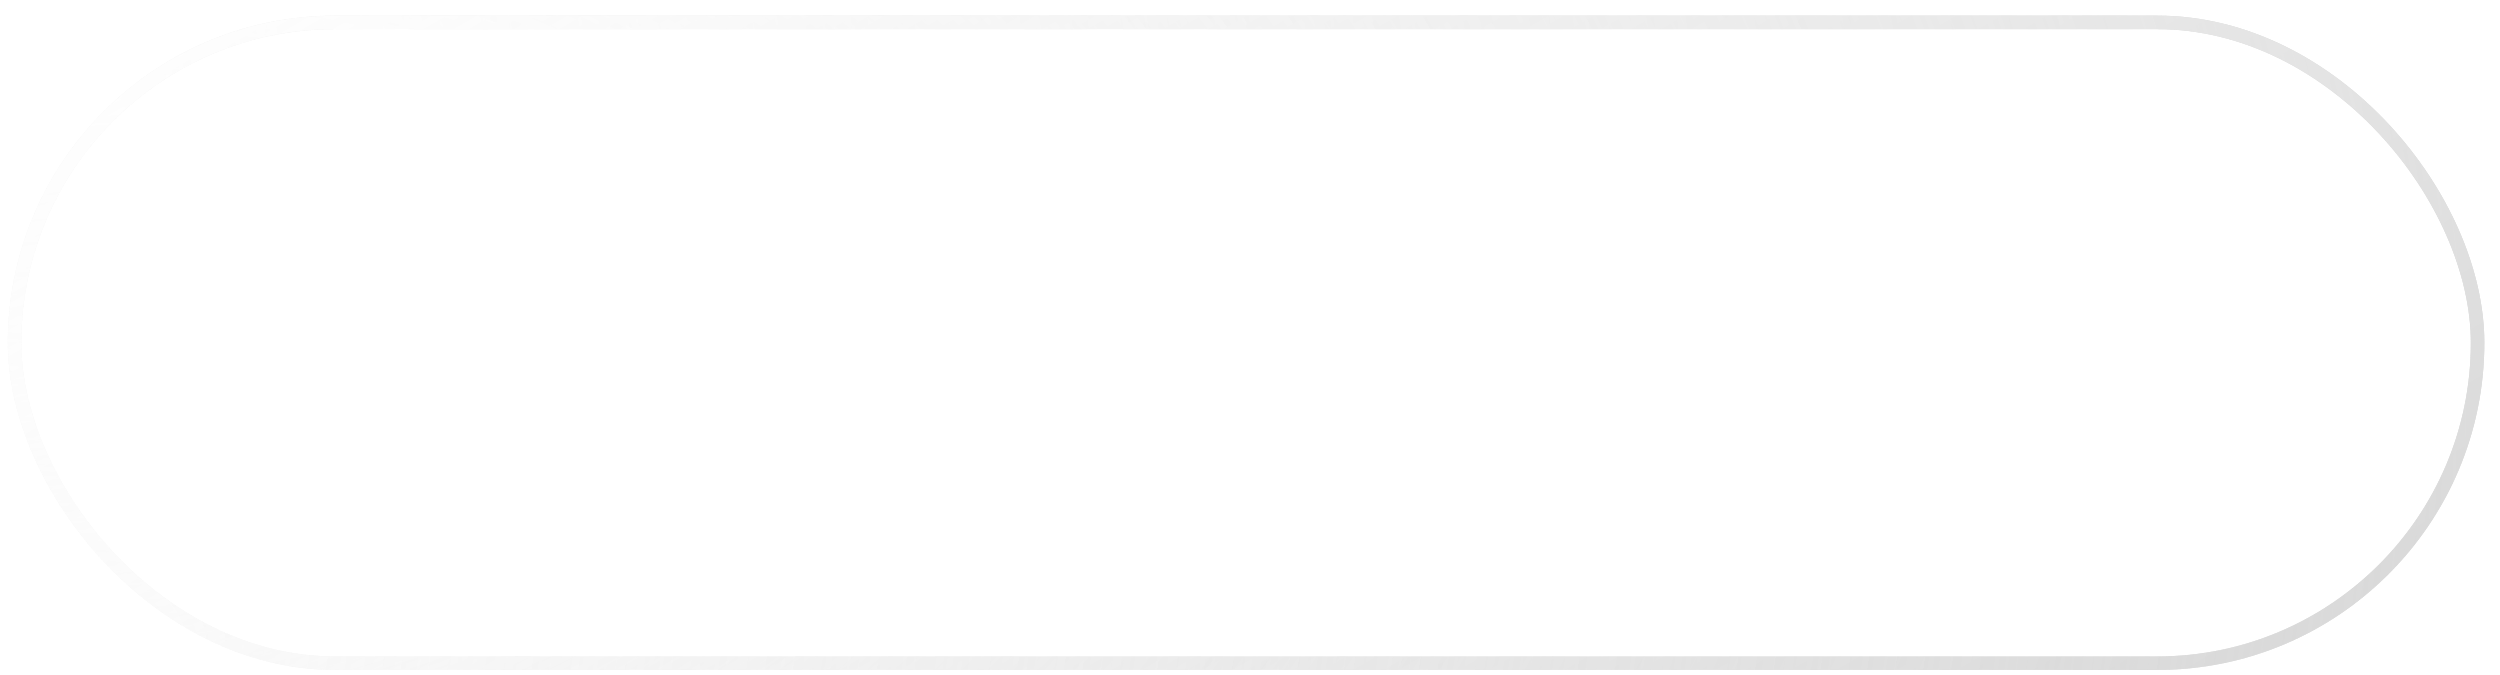 <svg width="137" height="37" viewBox="0 0 137 37" fill="none" xmlns="http://www.w3.org/2000/svg">
<g filter="url(#filter0_b_1132_444)">
<rect x="0.429" y="0.857" width="135.714" height="35.857" rx="17.929" fill="url(#paint0_radial_1132_444)"/>
<rect x="0.799" y="1.227" width="134.973" height="35.116" rx="17.558" stroke="url(#paint1_radial_1132_444)" stroke-width="0.741"/>
<rect x="0.799" y="1.227" width="134.973" height="35.116" rx="17.558" stroke="url(#paint2_radial_1132_444)" stroke-width="0.741"/>
<rect x="0.799" y="1.227" width="134.973" height="35.116" rx="17.558" stroke="url(#paint3_linear_1132_444)" stroke-width="0.741"/>
<path d="M12.156 25.786L17.492 12.557H18.9L24.087 25.786H22.735L21.123 21.673H15.102L13.509 25.786H12.156ZM15.491 20.598H20.697L18.14 13.817L15.491 20.598ZM25.049 25.786V16.226H26.216V17.875H26.253C26.475 17.307 26.87 16.843 27.439 16.485C28.007 16.127 28.631 15.948 29.31 15.948C30.594 15.948 31.496 16.263 32.015 16.893C32.546 17.51 32.811 18.424 32.811 19.635V25.786H31.644V19.82C31.644 17.893 30.835 16.93 29.217 16.93C28.303 16.93 27.581 17.239 27.05 17.856C26.518 18.461 26.241 19.246 26.216 20.209V25.786H25.049ZM43.429 12.557V25.786H42.355V23.97H42.318C42.071 24.588 41.62 25.094 40.965 25.489C40.311 25.872 39.625 26.064 38.909 26.064C37.525 26.064 36.463 25.582 35.722 24.619C34.981 23.655 34.611 22.451 34.611 21.006C34.611 19.561 34.981 18.356 35.722 17.393C36.463 16.43 37.525 15.948 38.909 15.948C39.65 15.948 40.329 16.133 40.947 16.504C41.564 16.874 41.99 17.387 42.225 18.041H42.262V12.557H43.429ZM36.074 19.06C35.877 19.653 35.778 20.302 35.778 21.006C35.778 21.71 35.877 22.358 36.074 22.951C36.284 23.544 36.63 24.05 37.112 24.47C37.606 24.878 38.205 25.082 38.909 25.082C40.045 25.082 40.885 24.686 41.428 23.896C41.984 23.093 42.262 22.13 42.262 21.006C42.262 19.882 41.984 18.925 41.428 18.134C40.885 17.331 40.045 16.93 38.909 16.93C38.205 16.93 37.606 17.14 37.112 17.56C36.63 17.967 36.284 18.468 36.074 19.06ZM50.831 25.786V12.557H51.999V25.786H50.831ZM54.955 17.412C55.758 16.436 56.863 15.948 58.271 15.948C59.679 15.948 60.785 16.436 61.587 17.412C62.39 18.375 62.792 19.573 62.792 21.006C62.792 22.439 62.39 23.643 61.587 24.619C60.785 25.582 59.679 26.064 58.271 26.064C56.863 26.064 55.758 25.582 54.955 24.619C54.152 23.643 53.751 22.439 53.751 21.006C53.751 19.573 54.152 18.375 54.955 17.412ZM60.735 18.153C60.142 17.337 59.321 16.93 58.271 16.93C57.221 16.93 56.4 17.337 55.807 18.153C55.214 18.955 54.918 19.907 54.918 21.006C54.918 22.105 55.214 23.062 55.807 23.877C56.4 24.68 57.221 25.082 58.271 25.082C59.321 25.082 60.142 24.68 60.735 23.877C61.328 23.062 61.625 22.105 61.625 21.006C61.625 19.907 61.328 18.955 60.735 18.153ZM66.38 13.354V16.226H68.325V17.208H66.38V23.655C66.38 24.075 66.442 24.384 66.565 24.581C66.689 24.779 66.942 24.89 67.325 24.915C67.658 24.915 67.992 24.896 68.325 24.859V25.86C68.214 25.86 68.041 25.866 67.806 25.878C67.572 25.891 67.399 25.897 67.288 25.897C66.51 25.897 65.966 25.742 65.657 25.434C65.348 25.125 65.2 24.563 65.213 23.748V17.208H63.545V16.226H65.213V13.354H66.38ZM76.901 19.023H75.734C75.709 18.332 75.462 17.813 74.993 17.467C74.523 17.109 73.937 16.93 73.233 16.93C72.628 16.93 72.097 17.066 71.639 17.337C71.195 17.597 70.972 18.011 70.972 18.579C70.972 19.32 71.633 19.857 72.955 20.191L74.511 20.543C75.277 20.654 75.919 20.932 76.438 21.376C76.969 21.821 77.235 22.426 77.235 23.192C77.235 24.143 76.846 24.859 76.067 25.341C75.302 25.823 74.412 26.064 73.4 26.064C70.979 26.064 69.669 24.94 69.472 22.692H70.639C70.688 23.457 70.966 24.05 71.473 24.47C71.992 24.878 72.652 25.082 73.455 25.082C74.122 25.082 74.721 24.933 75.252 24.637C75.796 24.328 76.067 23.871 76.067 23.266C76.067 22.76 75.882 22.383 75.512 22.136C75.141 21.889 74.629 21.685 73.974 21.524L72.473 21.191C71.596 20.969 70.929 20.672 70.472 20.302C70.028 19.931 69.805 19.375 69.805 18.634C69.805 17.733 70.163 17.059 70.88 16.615C71.596 16.17 72.436 15.948 73.4 15.948C74.4 15.948 75.221 16.213 75.864 16.745C76.506 17.263 76.852 18.023 76.901 19.023ZM84.085 25.786V16.226H85.16V17.838H85.215C85.87 16.578 86.914 15.948 88.346 15.948C89.001 15.948 89.575 16.108 90.069 16.43C90.576 16.751 90.915 17.214 91.088 17.819C91.36 17.214 91.768 16.751 92.311 16.43C92.867 16.108 93.472 15.948 94.127 15.948C96.239 15.948 97.295 17.066 97.295 19.301V25.786H96.128V19.357C96.128 18.542 95.955 17.936 95.609 17.541C95.263 17.134 94.683 16.93 93.867 16.93C92.138 16.93 91.273 18.078 91.273 20.376V25.786H90.106V19.301C90.106 17.72 89.439 16.93 88.106 16.93C87.154 16.93 86.438 17.251 85.956 17.893C85.487 18.535 85.252 19.388 85.252 20.45V25.786H84.085ZM100.241 17.412C101.043 16.436 102.149 15.948 103.557 15.948C104.965 15.948 106.07 16.436 106.873 17.412C107.676 18.375 108.077 19.573 108.077 21.006C108.077 22.439 107.676 23.643 106.873 24.619C106.07 25.582 104.965 26.064 103.557 26.064C102.149 26.064 101.043 25.582 100.241 24.619C99.438 23.643 99.036 22.439 99.036 21.006C99.036 19.573 99.438 18.375 100.241 17.412ZM106.021 18.153C105.428 17.337 104.607 16.93 103.557 16.93C102.507 16.93 101.686 17.337 101.093 18.153C100.5 18.955 100.204 19.907 100.204 21.006C100.204 22.105 100.5 23.062 101.093 23.877C101.686 24.68 102.507 25.082 103.557 25.082C104.607 25.082 105.428 24.68 106.021 23.877C106.614 23.062 106.91 22.105 106.91 21.006C106.91 19.907 106.614 18.955 106.021 18.153ZM109.813 25.786V16.226H110.887V18.468H110.924C111.221 17.677 111.684 17.078 112.314 16.671C112.944 16.25 113.685 16.059 114.537 16.096V17.263C113.5 17.214 112.647 17.523 111.98 18.19C111.313 18.844 110.98 19.678 110.98 20.691V25.786H109.813ZM123.372 21.321H116.016C116.016 22.296 116.282 23.167 116.813 23.933C117.357 24.699 118.141 25.082 119.166 25.082C120.759 25.082 121.76 24.266 122.167 22.636H123.335C122.803 24.921 121.414 26.064 119.166 26.064C117.733 26.064 116.653 25.588 115.924 24.637C115.207 23.686 114.849 22.476 114.849 21.006C114.849 20.116 114.991 19.307 115.275 18.579C115.56 17.838 116.035 17.214 116.702 16.707C117.381 16.201 118.203 15.948 119.166 15.948C120.142 15.948 120.957 16.213 121.612 16.745C122.279 17.276 122.748 17.936 123.02 18.727C123.291 19.517 123.409 20.382 123.372 21.321ZM116.016 20.339H122.204C122.18 19.412 121.889 18.616 121.334 17.949C120.778 17.27 120.055 16.93 119.166 16.93C118.264 16.93 117.542 17.263 116.998 17.93C116.455 18.585 116.128 19.388 116.016 20.339Z" fill="white"/>
</g>
<defs>
<filter id="filter0_b_1132_444" x="-55.152" y="-54.723" width="246.875" height="147.018" filterUnits="userSpaceOnUse" color-interpolation-filters="sRGB">
<feFlood flood-opacity="0" result="BackgroundImageFix"/>
<feGaussianBlur in="BackgroundImageFix" stdDeviation="27.79"/>
<feComposite in2="SourceAlpha" operator="in" result="effect1_backgroundBlur_1132_444"/>
<feBlend mode="normal" in="SourceGraphic" in2="effect1_backgroundBlur_1132_444" result="shape"/>
</filter>
<radialGradient id="paint0_radial_1132_444" cx="0" cy="0" r="1" gradientUnits="userSpaceOnUse" gradientTransform="translate(1.649 1.924) rotate(14.349) scale(136.675 105.021)">
<stop stop-color="white" stop-opacity="0.4"/>
<stop offset="1" stop-color="white" stop-opacity="0"/>
</radialGradient>
<radialGradient id="paint1_radial_1132_444" cx="0" cy="0" r="1" gradientUnits="userSpaceOnUse" gradientTransform="translate(1.649 1.924) rotate(14.349) scale(136.675 105.021)">
<stop stop-color="#D8D8D8" stop-opacity="0"/>
<stop offset="1" stop-color="#D8D8D8"/>
</radialGradient>
<radialGradient id="paint2_radial_1132_444" cx="0" cy="0" r="1" gradientUnits="userSpaceOnUse" gradientTransform="translate(2.296 35.618) rotate(-14.344) scale(136.005 104.363)">
<stop stop-color="#D8D8D8" stop-opacity="0"/>
<stop offset="1" stop-color="#D8D8D8"/>
</radialGradient>
<linearGradient id="paint3_linear_1132_444" x1="2.942" y1="1.835" x2="50.517" y2="84.102" gradientUnits="userSpaceOnUse">
<stop stop-color="white" stop-opacity="0.9"/>
<stop offset="1" stop-color="white" stop-opacity="0"/>
</linearGradient>
</defs>
</svg>
